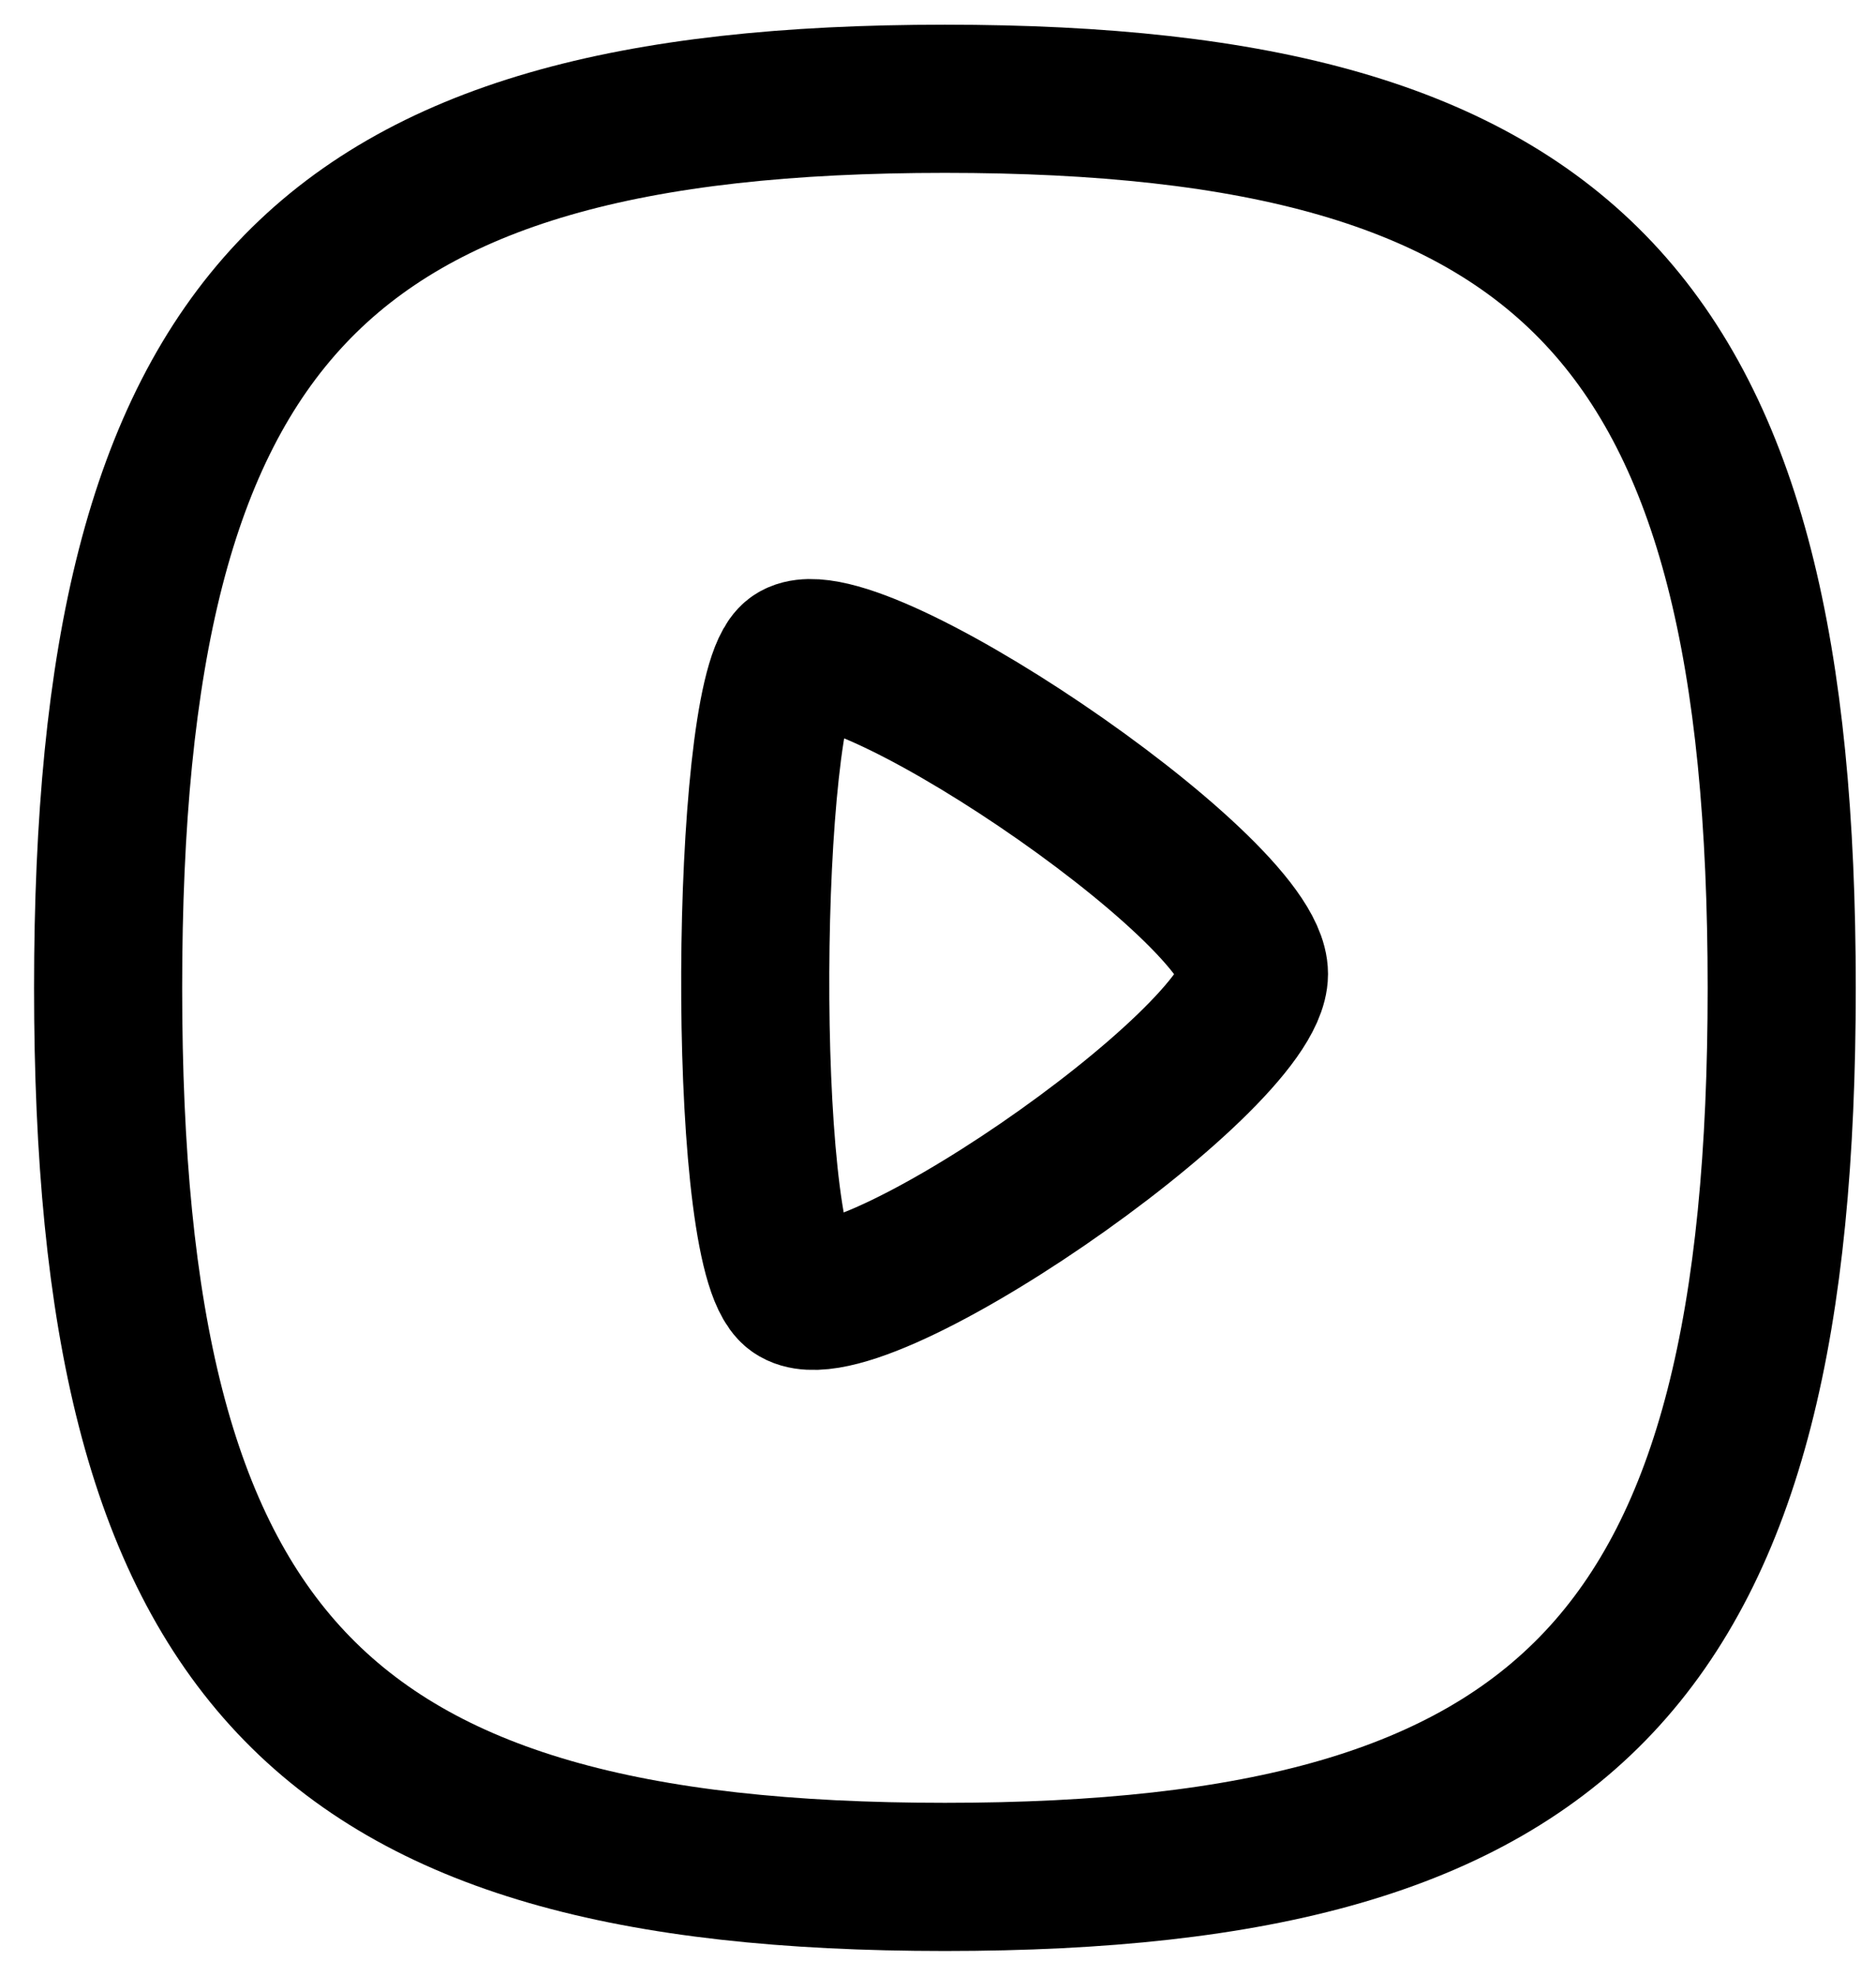 <svg width="19" height="20" viewBox="0 0 19 20" fill="none" xmlns="http://www.w3.org/2000/svg">
<path fill-rule="evenodd" clip-rule="evenodd" d="M1.095 10C1.095 16.75 3.214 19 9.57 19C15.925 19 18.045 16.75 18.045 10C18.045 3.25 15.925 1 9.57 1C3.214 1 1.095 3.25 1.095 10Z" stroke="black" stroke-width="1.5" stroke-linecap="round" stroke-linejoin="round"/>
<path fill-rule="evenodd" clip-rule="evenodd" d="M12.7 9.859C12.7 8.98 8.5 6.166 8.023 6.672C7.548 7.178 7.501 12.493 8.023 13.047C8.547 13.602 12.7 10.739 12.7 9.859Z" stroke="black" stroke-width="1.5" stroke-linecap="round" stroke-linejoin="round"/>
</svg>
